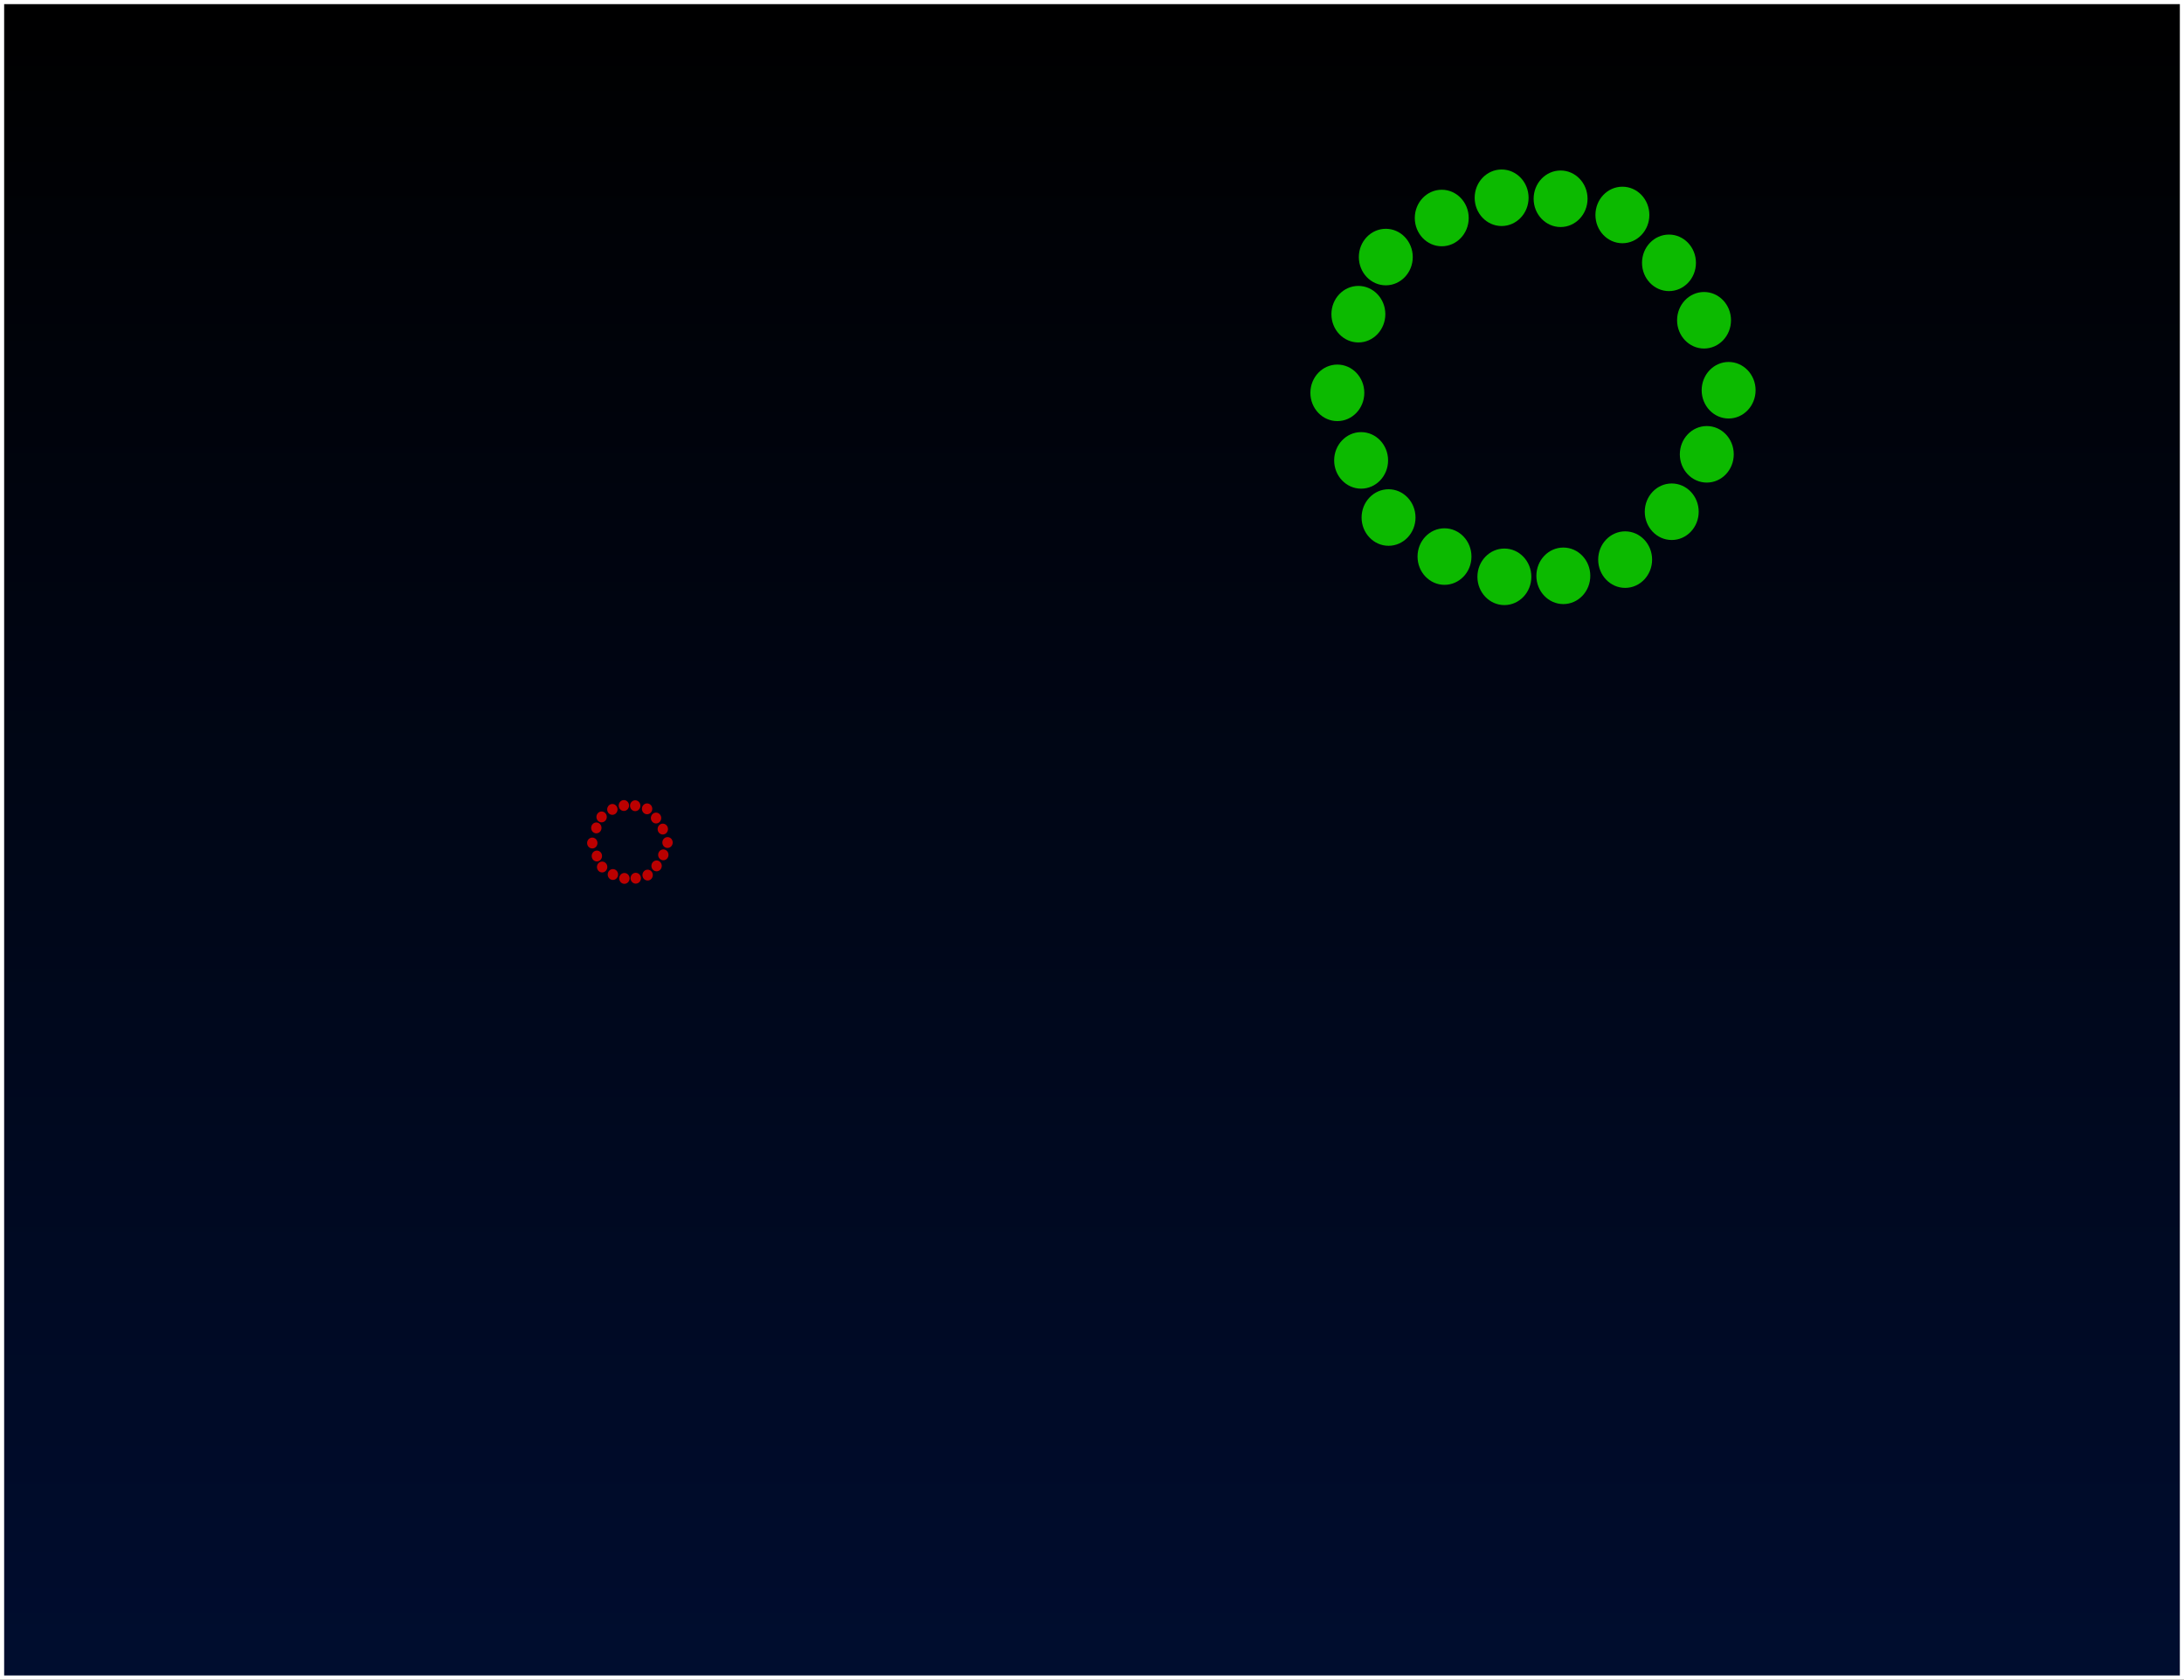 <svg version="1.1" xmlns="http://www.w3.org/2000/svg" xmlns:xlink="http://www.w3.org/1999/xlink" width="526.526" height="404.904" viewBox="0,0,526.526,404.904"><rect x="0" y="0" width="526.526" height="404.904" fill="#333333" stroke="none"/><defs><linearGradient x1="237.748" y1="-24.204" x2="237.748" y2="379.7" gradientUnits="userSpaceOnUse" id="color-1"><stop offset="0" stop-color="#000000"/><stop offset="1" stop-color="#000d2f"/></linearGradient></defs><g transform="translate(25.515,24.704)"><g data-paper-data="{&quot;isPaintingLayer&quot;:true}" fill-rule="nonzero" stroke-linecap="butt" stroke-linejoin="miter" stroke-miterlimit="10" stroke-dasharray="" stroke-dashoffset="0" style="mix-blend-mode: normal"><path d="M-25.015,379.7v-403.904h525.526v403.904z" fill="url(#color-1)" stroke="#ffffff" stroke-width="1"/><g fill="#bb0000" stroke="none" stroke-width="0"><path d="M125.019,185.746c0.69,0 1.25,0.587 1.25,1.31c0,0.724 -0.56,1.31 -1.25,1.31c-0.69,0 -1.25,-0.587 -1.25,-1.31c0,-0.724 0.56,-1.31 1.25,-1.31z" data-paper-data="{&quot;index&quot;:null}"/><path d="M127.752,185.699c0.69,0 1.25,0.587 1.25,1.31c0,0.724 -0.56,1.31 -1.25,1.31c-0.69,0 -1.25,-0.587 -1.25,-1.31c0,-0.724 0.56,-1.31 1.25,-1.31z" data-paper-data="{&quot;index&quot;:null}"/><path d="M122.244,184.807c0.69,0 1.25,0.587 1.25,1.31c0,0.724 -0.56,1.31 -1.25,1.31c-0.69,0 -1.25,-0.587 -1.25,-1.31c0,-0.724 0.56,-1.31 1.25,-1.31z" data-paper-data="{&quot;index&quot;:null}"/><path d="M119.65,182.997c0.69,0 1.25,0.587 1.25,1.31c0,0.724 -0.56,1.31 -1.25,1.31c-0.69,0 -1.25,-0.587 -1.25,-1.31c0,-0.724 0.56,-1.31 1.25,-1.31z" data-paper-data="{&quot;index&quot;:null}"/><path d="M130.618,184.948c0.69,0 1.25,0.587 1.25,1.31c0,0.724 -0.56,1.31 -1.25,1.31c-0.69,0 -1.25,-0.587 -1.25,-1.31c0,-0.724 0.56,-1.31 1.25,-1.31z" data-paper-data="{&quot;index&quot;:null}"/><path d="M132.777,182.729c0.69,0 1.25,0.587 1.25,1.31c0,0.724 -0.56,1.31 -1.25,1.31c-0.69,0 -1.25,-0.587 -1.25,-1.31c0,-0.724 0.56,-1.31 1.25,-1.31z" data-paper-data="{&quot;index&quot;:null}"/><path d="M134.402,180.067c0.69,0 1.25,0.587 1.25,1.31c0,0.724 -0.56,1.31 -1.25,1.31c-0.69,0 -1.25,-0.587 -1.25,-1.31c0,-0.724 0.56,-1.31 1.25,-1.31z" data-paper-data="{&quot;index&quot;:null}"/><path d="M135.415,177.097c0.69,0 1.25,0.587 1.25,1.31c0,0.724 -0.56,1.31 -1.25,1.31c-0.69,0 -1.25,-0.587 -1.25,-1.31c0,-0.724 0.56,-1.31 1.25,-1.31z" data-paper-data="{&quot;index&quot;:null}"/><path d="M118.378,180.349c0.69,0 1.25,0.587 1.25,1.31c0,0.724 -0.56,1.31 -1.25,1.31c-0.69,0 -1.25,-0.587 -1.25,-1.31c0,-0.724 0.56,-1.31 1.25,-1.31z" data-paper-data="{&quot;index&quot;:null}"/><path d="M117.277,177.218c0.69,0 1.25,0.587 1.25,1.31c0,0.724 -0.56,1.31 -1.25,1.31c-0.69,0 -1.25,-0.587 -1.25,-1.31c0,-0.724 0.56,-1.31 1.25,-1.31z" data-paper-data="{&quot;index&quot;:null}"/><path d="M123.642,169.485c0,-0.724 0.56,-1.31 1.25,-1.31c0.69,0 1.25,0.587 1.25,1.31c0,0.724 -0.56,1.31 -1.25,1.31c-0.69,0 -1.25,-0.587 -1.25,-1.31z" data-paper-data="{&quot;index&quot;:null}"/><path d="M126.375,169.532c0,-0.724 0.56,-1.31 1.25,-1.31c0.69,0 1.25,0.587 1.25,1.31c0,0.724 -0.56,1.31 -1.25,1.31c-0.69,0 -1.25,-0.587 -1.25,-1.31z" data-paper-data="{&quot;index&quot;:null}"/><path d="M120.866,170.424c0,-0.724 0.56,-1.31 1.25,-1.31c0.69,0 1.25,0.587 1.25,1.31c0,0.724 -0.56,1.31 -1.25,1.31c-0.69,0 -1.25,-0.587 -1.25,-1.31z" data-paper-data="{&quot;index&quot;:null}"/><path d="M118.273,172.234c0,-0.724 0.56,-1.31 1.25,-1.31c0.69,0 1.25,0.587 1.25,1.31c0,0.724 -0.56,1.31 -1.25,1.31c-0.69,0 -1.25,-0.587 -1.25,-1.31z" data-paper-data="{&quot;index&quot;:null}"/><path d="M129.24,170.283c0,-0.724 0.56,-1.31 1.25,-1.31c0.69,0 1.25,0.587 1.25,1.31c0,0.724 -0.56,1.31 -1.25,1.31c-0.69,0 -1.25,-0.587 -1.25,-1.31z" data-paper-data="{&quot;index&quot;:null}"/><path d="M131.4,172.502c0,-0.724 0.56,-1.31 1.25,-1.31c0.69,0 1.25,0.587 1.25,1.31c0,0.724 -0.56,1.31 -1.25,1.31c-0.69,0 -1.25,-0.587 -1.25,-1.31z" data-paper-data="{&quot;index&quot;:null}"/><path d="M133.025,175.164c0,-0.724 0.56,-1.31 1.25,-1.31c0.69,0 1.25,0.587 1.25,1.31c0,0.724 -0.56,1.31 -1.25,1.31c-0.69,0 -1.25,-0.587 -1.25,-1.31z" data-paper-data="{&quot;index&quot;:null}"/><path d="M117.001,174.882c0,-0.724 0.56,-1.31 1.25,-1.31c0.69,0 1.25,0.587 1.25,1.31c0,0.724 -0.56,1.31 -1.25,1.31c-0.69,0 -1.25,-0.587 -1.25,-1.31z" data-paper-data="{&quot;index&quot;:null}"/></g><g fill="#0cba00" stroke="none" stroke-width="0"><path d="M337.165,107.537c3.59,0 6.5,3.051 6.5,6.814c0,3.763 -2.91,6.814 -6.5,6.814c-3.59,0 -6.5,-3.051 -6.5,-6.814c0,-3.763 2.91,-6.814 6.5,-6.814z" data-paper-data="{&quot;index&quot;:null}"/><path d="M351.38,107.295c3.59,0 6.5,3.051 6.5,6.814c0,3.763 -2.91,6.814 -6.5,6.814c-3.59,0 -6.5,-3.051 -6.5,-6.814c0,-3.763 2.91,-6.814 6.5,-6.814z" data-paper-data="{&quot;index&quot;:null}"/><path d="M322.73,102.655c3.59,0 6.5,3.051 6.5,6.814c0,3.763 -2.91,6.814 -6.5,6.814c-3.59,0 -6.5,-3.051 -6.5,-6.814c0,-3.763 2.91,-6.814 6.5,-6.814z" data-paper-data="{&quot;index&quot;:null}"/><path d="M309.242,93.241c3.59,0 6.5,3.051 6.5,6.814c0,3.763 -2.91,6.814 -6.5,6.814c-3.59,0 -6.5,-3.051 -6.5,-6.814c0,-3.763 2.91,-6.814 6.5,-6.814z" data-paper-data="{&quot;index&quot;:null}"/><path d="M366.281,103.39c3.59,0 6.5,3.051 6.5,6.814c0,3.763 -2.91,6.814 -6.5,6.814c-3.59,0 -6.5,-3.051 -6.5,-6.814c0,-3.763 2.91,-6.814 6.5,-6.814z" data-paper-data="{&quot;index&quot;:null}"/><path d="M377.511,91.848c3.59,0 6.5,3.051 6.5,6.814c0,3.763 -2.91,6.814 -6.5,6.814c-3.59,0 -6.5,-3.051 -6.5,-6.814c0,-3.763 2.91,-6.814 6.5,-6.814z" data-paper-data="{&quot;index&quot;:null}"/><path d="M385.965,78.005c3.59,0 6.5,3.051 6.5,6.814c0,3.763 -2.91,6.814 -6.5,6.814c-3.59,0 -6.5,-3.051 -6.5,-6.814c0,-3.763 2.91,-6.814 6.5,-6.814z" data-paper-data="{&quot;index&quot;:null}"/><path d="M391.229,62.558c3.59,0 6.5,3.051 6.5,6.814c0,3.763 -2.91,6.814 -6.5,6.814c-3.59,0 -6.5,-3.051 -6.5,-6.814c0,-3.763 2.91,-6.814 6.5,-6.814z" data-paper-data="{&quot;index&quot;:null}"/><path d="M302.628,79.469c3.59,0 6.5,3.051 6.5,6.814c0,3.763 -2.91,6.814 -6.5,6.814c-3.59,0 -6.5,-3.051 -6.5,-6.814c0,-3.763 2.91,-6.814 6.5,-6.814z" data-paper-data="{&quot;index&quot;:null}"/><path d="M296.897,63.185c3.59,0 6.5,3.051 6.5,6.814c0,3.763 -2.91,6.814 -6.5,6.814c-3.59,0 -6.5,-3.051 -6.5,-6.814c0,-3.763 2.91,-6.814 6.5,-6.814z" data-paper-data="{&quot;index&quot;:null}"/><path d="M330.002,22.971c0,-3.763 2.91,-6.814 6.5,-6.814c3.59,0 6.5,3.051 6.5,6.814c0,3.763 -2.91,6.814 -6.5,6.814c-3.59,0 -6.5,-3.051 -6.5,-6.814z" data-paper-data="{&quot;index&quot;:null}"/><path d="M344.217,23.213c0,-3.763 2.91,-6.814 6.5,-6.814c3.59,0 6.5,3.051 6.5,6.814c0,3.763 -2.91,6.814 -6.5,6.814c-3.59,0 -6.5,-3.051 -6.5,-6.814z" data-paper-data="{&quot;index&quot;:null}"/><path d="M315.567,27.852c0,-3.763 2.91,-6.814 6.5,-6.814c3.59,0 6.5,3.051 6.5,6.814c0,3.763 -2.91,6.814 -6.5,6.814c-3.59,0 -6.5,-3.051 -6.5,-6.814z" data-paper-data="{&quot;index&quot;:null}"/><path d="M302.079,37.266c0,-3.763 2.91,-6.814 6.5,-6.814c3.59,0 6.5,3.051 6.5,6.814c0,3.763 -2.91,6.814 -6.5,6.814c-3.59,0 -6.5,-3.051 -6.5,-6.814z" data-paper-data="{&quot;index&quot;:null}"/><path d="M359.118,27.118c0,-3.763 2.91,-6.814 6.5,-6.814c3.59,0 6.5,3.051 6.5,6.814c0,3.763 -2.91,6.814 -6.5,6.814c-3.59,0 -6.5,-3.051 -6.5,-6.814z" data-paper-data="{&quot;index&quot;:null}"/><path d="M370.349,38.659c0,-3.763 2.91,-6.814 6.5,-6.814c3.59,0 6.5,3.051 6.5,6.814c0,3.763 -2.91,6.814 -6.5,6.814c-3.59,0 -6.5,-3.051 -6.5,-6.814z" data-paper-data="{&quot;index&quot;:null}"/><path d="M378.802,52.503c0,-3.763 2.91,-6.814 6.5,-6.814c3.59,0 6.5,3.051 6.5,6.814c0,3.763 -2.91,6.814 -6.5,6.814c-3.59,0 -6.5,-3.051 -6.5,-6.814z" data-paper-data="{&quot;index&quot;:null}"/><path d="M295.465,51.038c0,-3.763 2.91,-6.814 6.5,-6.814c3.59,0 6.5,3.051 6.5,6.814c0,3.763 -2.91,6.814 -6.5,6.814c-3.59,0 -6.5,-3.051 -6.5,-6.814z" data-paper-data="{&quot;index&quot;:null}"/></g></g></g></svg>